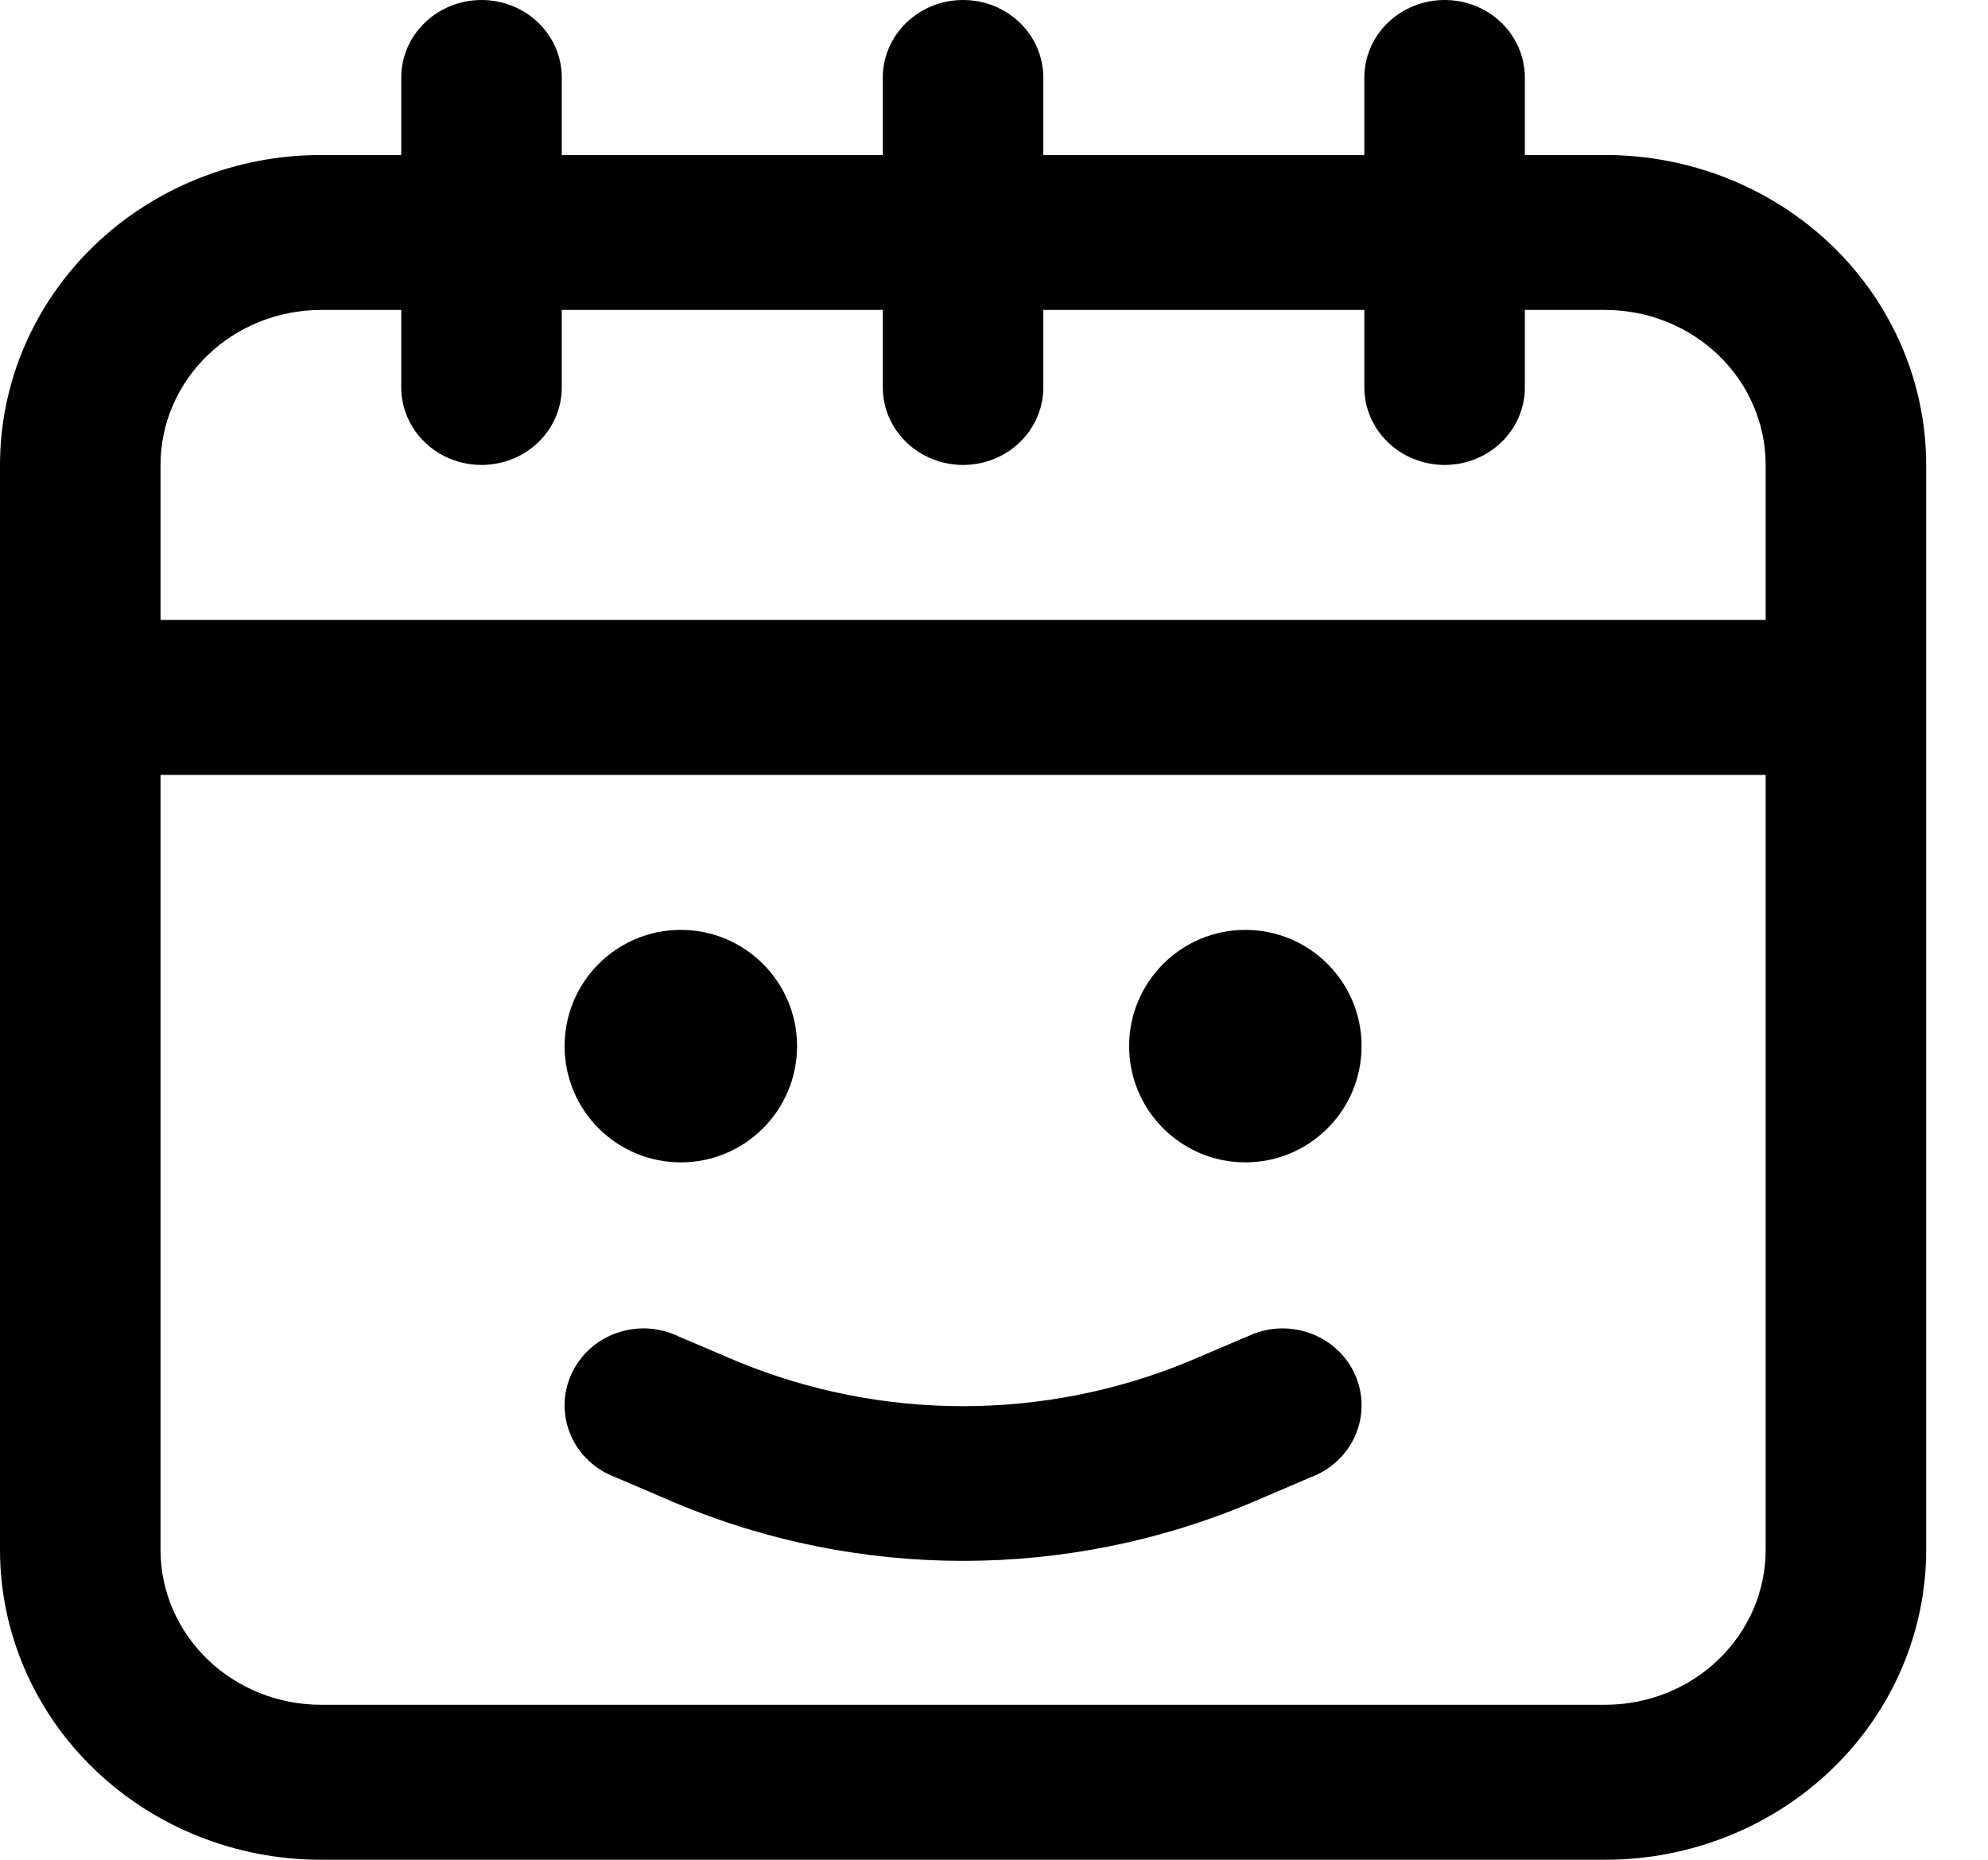 <svg width="31" height="29" viewBox="0 0 31 29" fill="none" xmlns="http://www.w3.org/2000/svg">
<path d="M25.03 2.417H23.778V1.208C23.778 0.888 23.646 0.581 23.412 0.354C23.177 0.127 22.859 0 22.527 0C22.195 0 21.877 0.127 21.642 0.354C21.407 0.581 21.275 0.888 21.275 1.208V2.417H16.269V1.208C16.269 0.888 16.137 0.581 15.903 0.354C15.668 0.127 15.35 0 15.018 0C14.686 0 14.368 0.127 14.133 0.354C13.898 0.581 13.766 0.888 13.766 1.208V2.417H8.76V1.208C8.76 0.888 8.629 0.581 8.394 0.354C8.159 0.127 7.841 0 7.509 0C7.177 0 6.859 0.127 6.624 0.354C6.389 0.581 6.257 0.888 6.257 1.208V2.417H5.006C3.678 2.417 2.405 2.926 1.466 3.832C0.527 4.739 0 5.968 0 7.25V24.167C0 25.448 0.527 26.678 1.466 27.584C2.405 28.491 3.678 29 5.006 29H25.03C26.357 29 27.631 28.491 28.57 27.584C29.508 26.678 30.036 25.448 30.036 24.167V7.25C30.036 5.968 29.508 4.739 28.57 3.832C27.631 2.926 26.357 2.417 25.03 2.417ZM5.006 4.833H6.257V6.042C6.257 6.362 6.389 6.669 6.624 6.896C6.859 7.123 7.177 7.25 7.509 7.25C7.841 7.25 8.159 7.123 8.394 6.896C8.629 6.669 8.76 6.362 8.76 6.042V4.833H13.766V6.042C13.766 6.362 13.898 6.669 14.133 6.896C14.368 7.123 14.686 7.25 15.018 7.25C15.35 7.25 15.668 7.123 15.903 6.896C16.137 6.669 16.269 6.362 16.269 6.042V4.833H21.275V6.042C21.275 6.362 21.407 6.669 21.642 6.896C21.877 7.123 22.195 7.25 22.527 7.25C22.859 7.25 23.177 7.123 23.412 6.896C23.646 6.669 23.778 6.362 23.778 6.042V4.833H25.03C25.694 4.833 26.33 5.088 26.8 5.541C27.269 5.994 27.533 6.609 27.533 7.25V9.667H2.503V7.25C2.503 6.609 2.767 5.994 3.236 5.541C3.705 5.088 4.342 4.833 5.006 4.833ZM25.03 26.583H5.006C4.342 26.583 3.705 26.329 3.236 25.875C2.767 25.422 2.503 24.808 2.503 24.167V12.083H27.533V24.167C27.533 24.808 27.269 25.422 26.8 25.875C26.33 26.329 25.694 26.583 25.03 26.583Z" fill="black"/>
<path d="M19.445 20.842L18.522 21.235C17.413 21.691 16.221 21.927 15.016 21.927C13.812 21.927 12.62 21.691 11.511 21.235L10.587 20.842C10.438 20.769 10.275 20.726 10.108 20.716C9.941 20.707 9.774 20.73 9.616 20.786C9.459 20.841 9.315 20.927 9.193 21.038C9.071 21.15 8.974 21.284 8.907 21.433C8.84 21.583 8.805 21.744 8.804 21.907C8.803 22.07 8.836 22.231 8.901 22.381C8.966 22.531 9.061 22.667 9.182 22.779C9.303 22.892 9.445 22.98 9.602 23.037L10.526 23.433C11.944 24.031 13.473 24.339 15.018 24.339C16.563 24.339 18.092 24.031 19.51 23.433L20.434 23.037C20.59 22.98 20.733 22.892 20.854 22.779C20.974 22.667 21.07 22.531 21.135 22.381C21.2 22.231 21.233 22.07 21.232 21.907C21.231 21.744 21.196 21.583 21.129 21.433C21.062 21.284 20.965 21.15 20.843 21.038C20.721 20.927 20.576 20.841 20.419 20.786C20.262 20.73 20.095 20.707 19.928 20.716C19.761 20.726 19.598 20.769 19.448 20.842H19.445Z" fill="black"/>
<path d="M10.616 18.125C11.617 18.125 12.429 17.314 12.429 16.312C12.429 15.312 11.617 14.5 10.616 14.5C9.615 14.5 8.804 15.312 8.804 16.312C8.804 17.314 9.615 18.125 10.616 18.125Z" fill="black"/>
<path d="M19.42 18.125C20.421 18.125 21.232 17.314 21.232 16.312C21.232 15.312 20.421 14.5 19.42 14.5C18.419 14.5 17.607 15.312 17.607 16.312C17.607 17.314 18.419 18.125 19.42 18.125Z" fill="black"/>
</svg>
